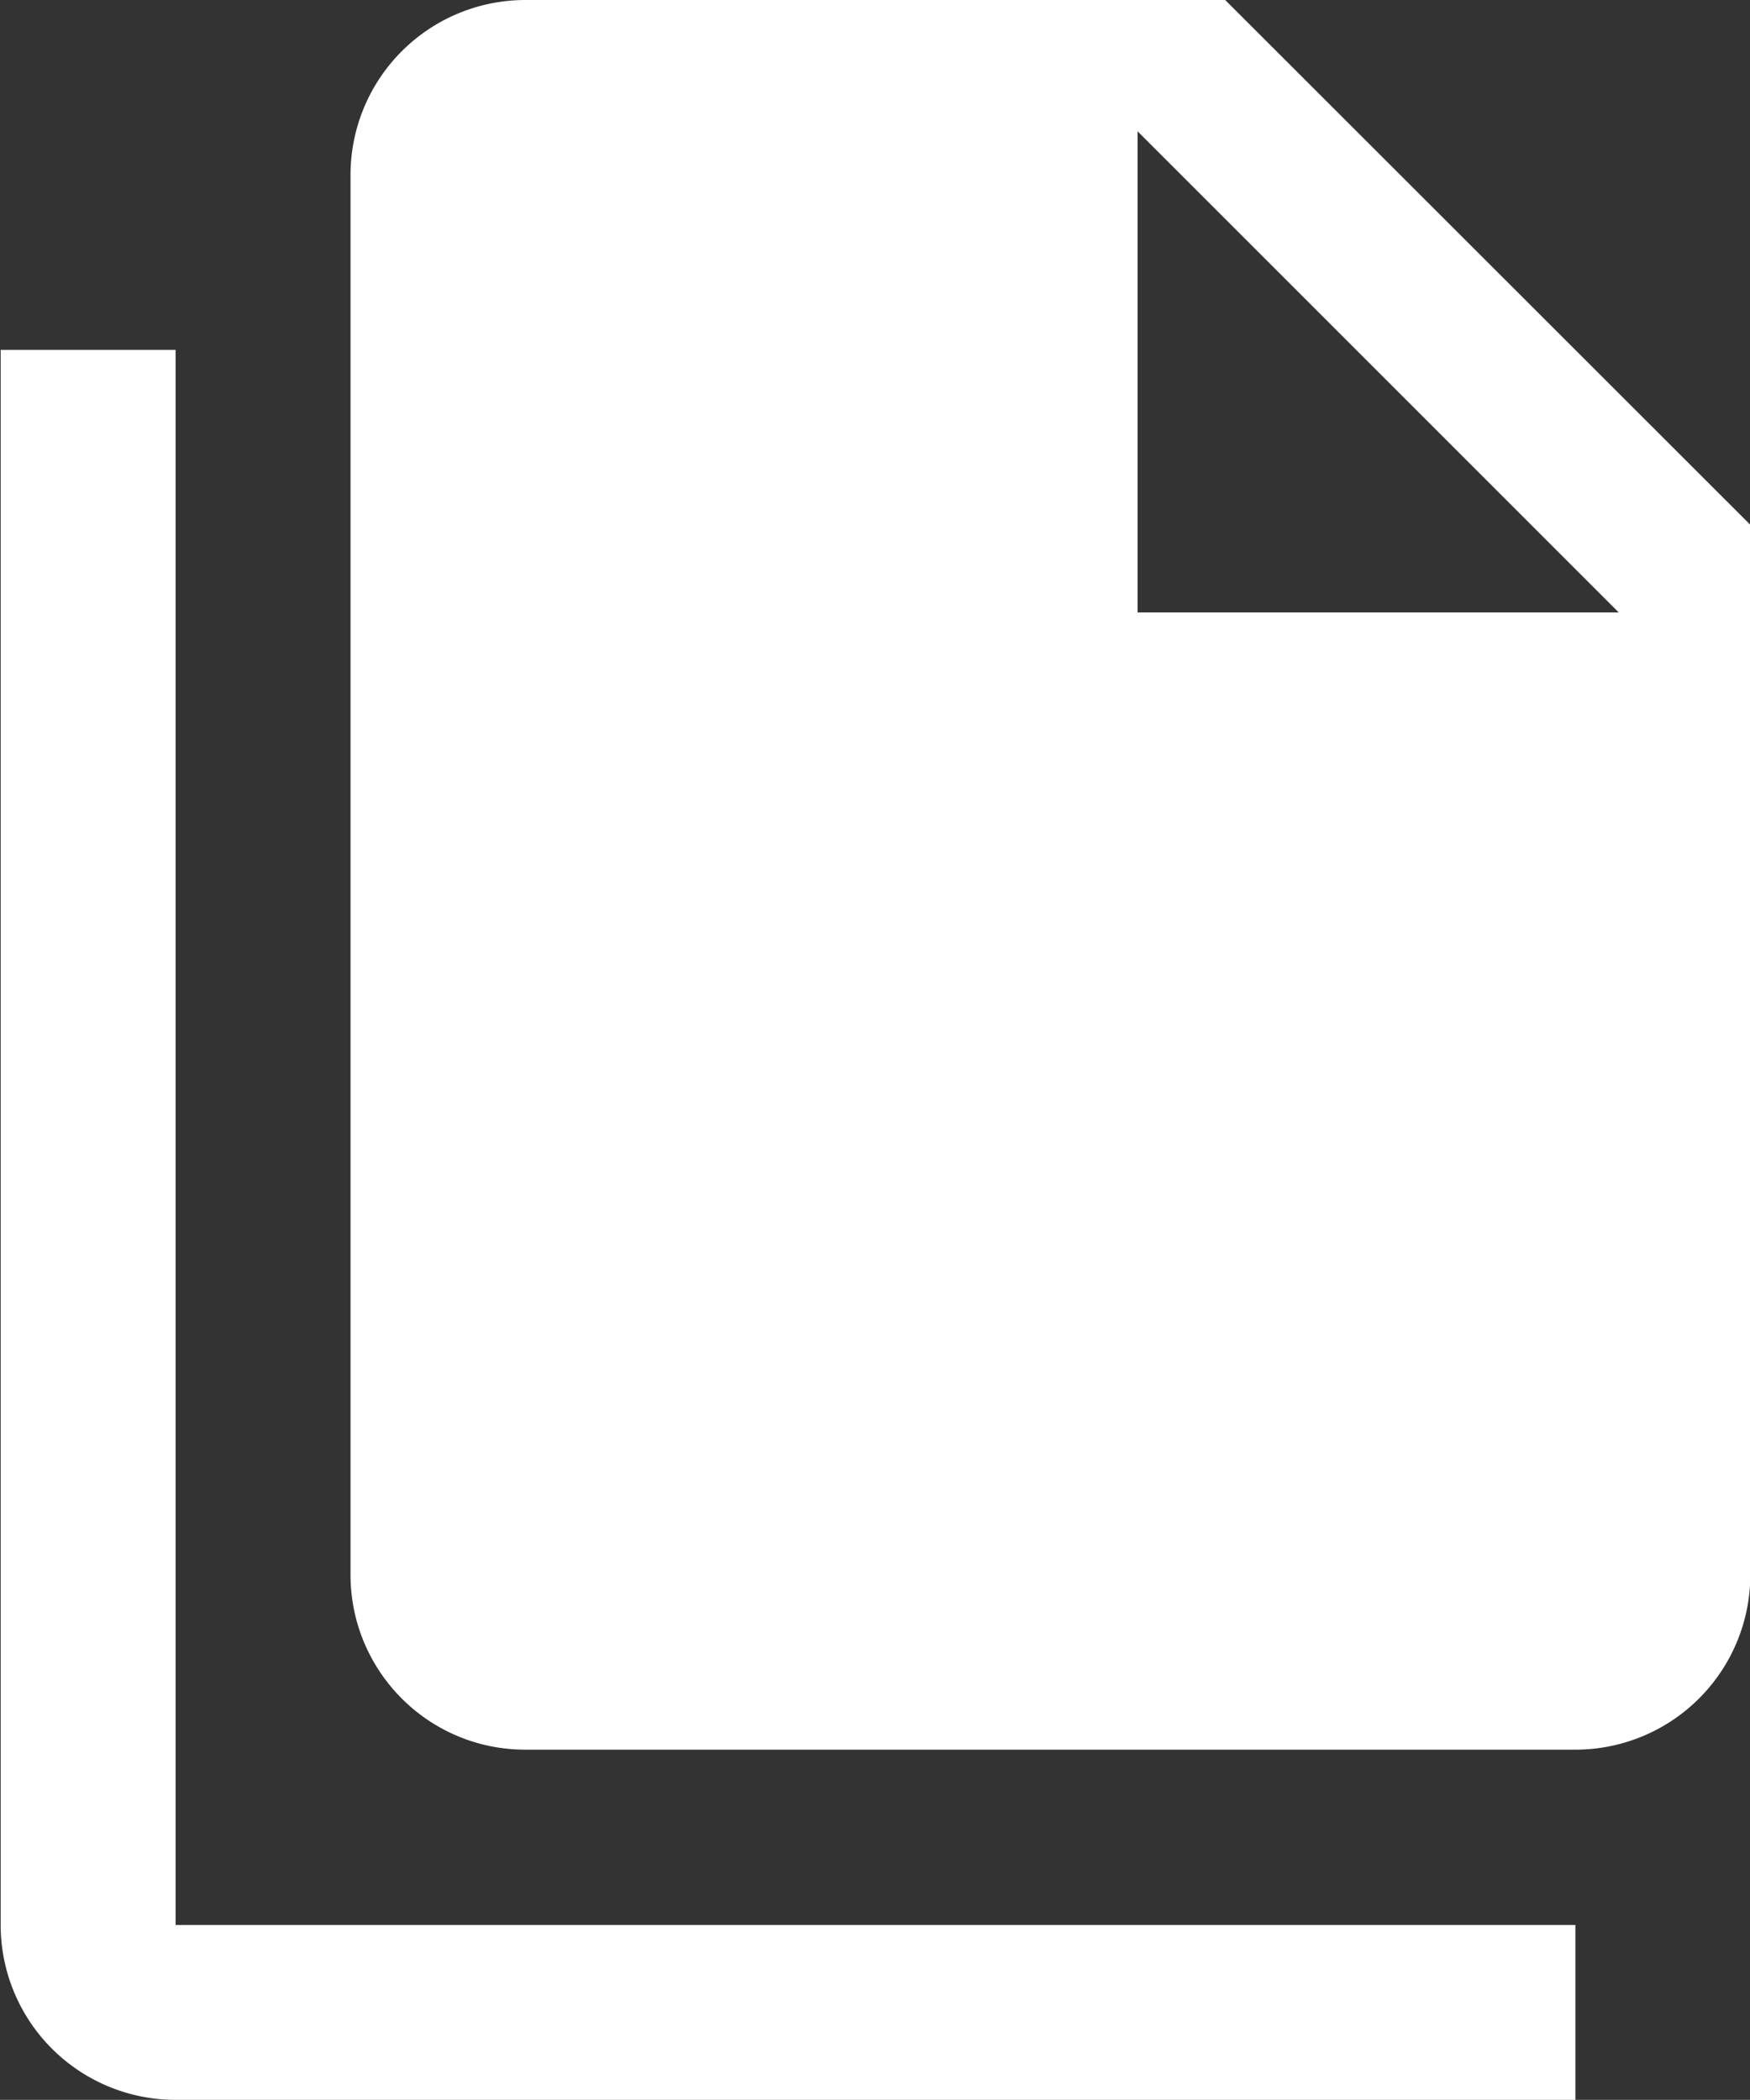 <?xml version="1.0" encoding="UTF-8" standalone="no"?>
<!-- Created with Inkscape (http://www.inkscape.org/) -->

<svg
   width="5.292mm"
   height="6.35mm"
   viewBox="0 0 5.292 6.35"
   version="1.1"
   id="svg1"
   xml:space="preserve"
   xmlns:inkscape="http://www.inkscape.org/namespaces/inkscape"
   xmlns:sodipodi="http://sodipodi.sourceforge.net/DTD/sodipodi-0.dtd"
   xmlns="http://www.w3.org/2000/svg"
   xmlns:svg="http://www.w3.org/2000/svg"><rect x="0" y="0" width="5.292" height="6.35" fill="#333333" stroke="none"/><sodipodi:namedview
     id="namedview1"
     pagecolor="#ffffff"
     bordercolor="#000000"
     borderopacity="0.25"
     inkscape:showpageshadow="2"
     inkscape:pageopacity="0.0"
     inkscape:pagecheckerboard="0"
     inkscape:deskcolor="#d1d1d1"
     inkscape:document-units="mm" /><defs
     id="defs1" /><g
     inkscape:label="Capa 1"
     inkscape:groupmode="layer"
     id="layer1"
     transform="translate(-94.91,-117.654)"><path
       d="m 98.35,119.506 h 1.455 l -1.455,-1.455 v 1.455 m -1.852,-1.852 h 2.117 l 1.588,1.587 v 3.175 a 0.529,0.529 0 0 1 -0.529,0.529 h -3.175 c -0.294,0 -0.529,-0.238 -0.529,-0.529 v -4.233 a 0.529,0.529 0 0 1 0.529,-0.529 m -1.058,1.058 v 4.763 h 4.233 v 0.529 h -4.233 a 0.529,0.529 0 0 1 -0.529,-0.529 v -4.763 z"
       id="path1-0"
       style="fill:#ffffff;fill-opacity:1;stroke-width:0.265" /></g></svg>
